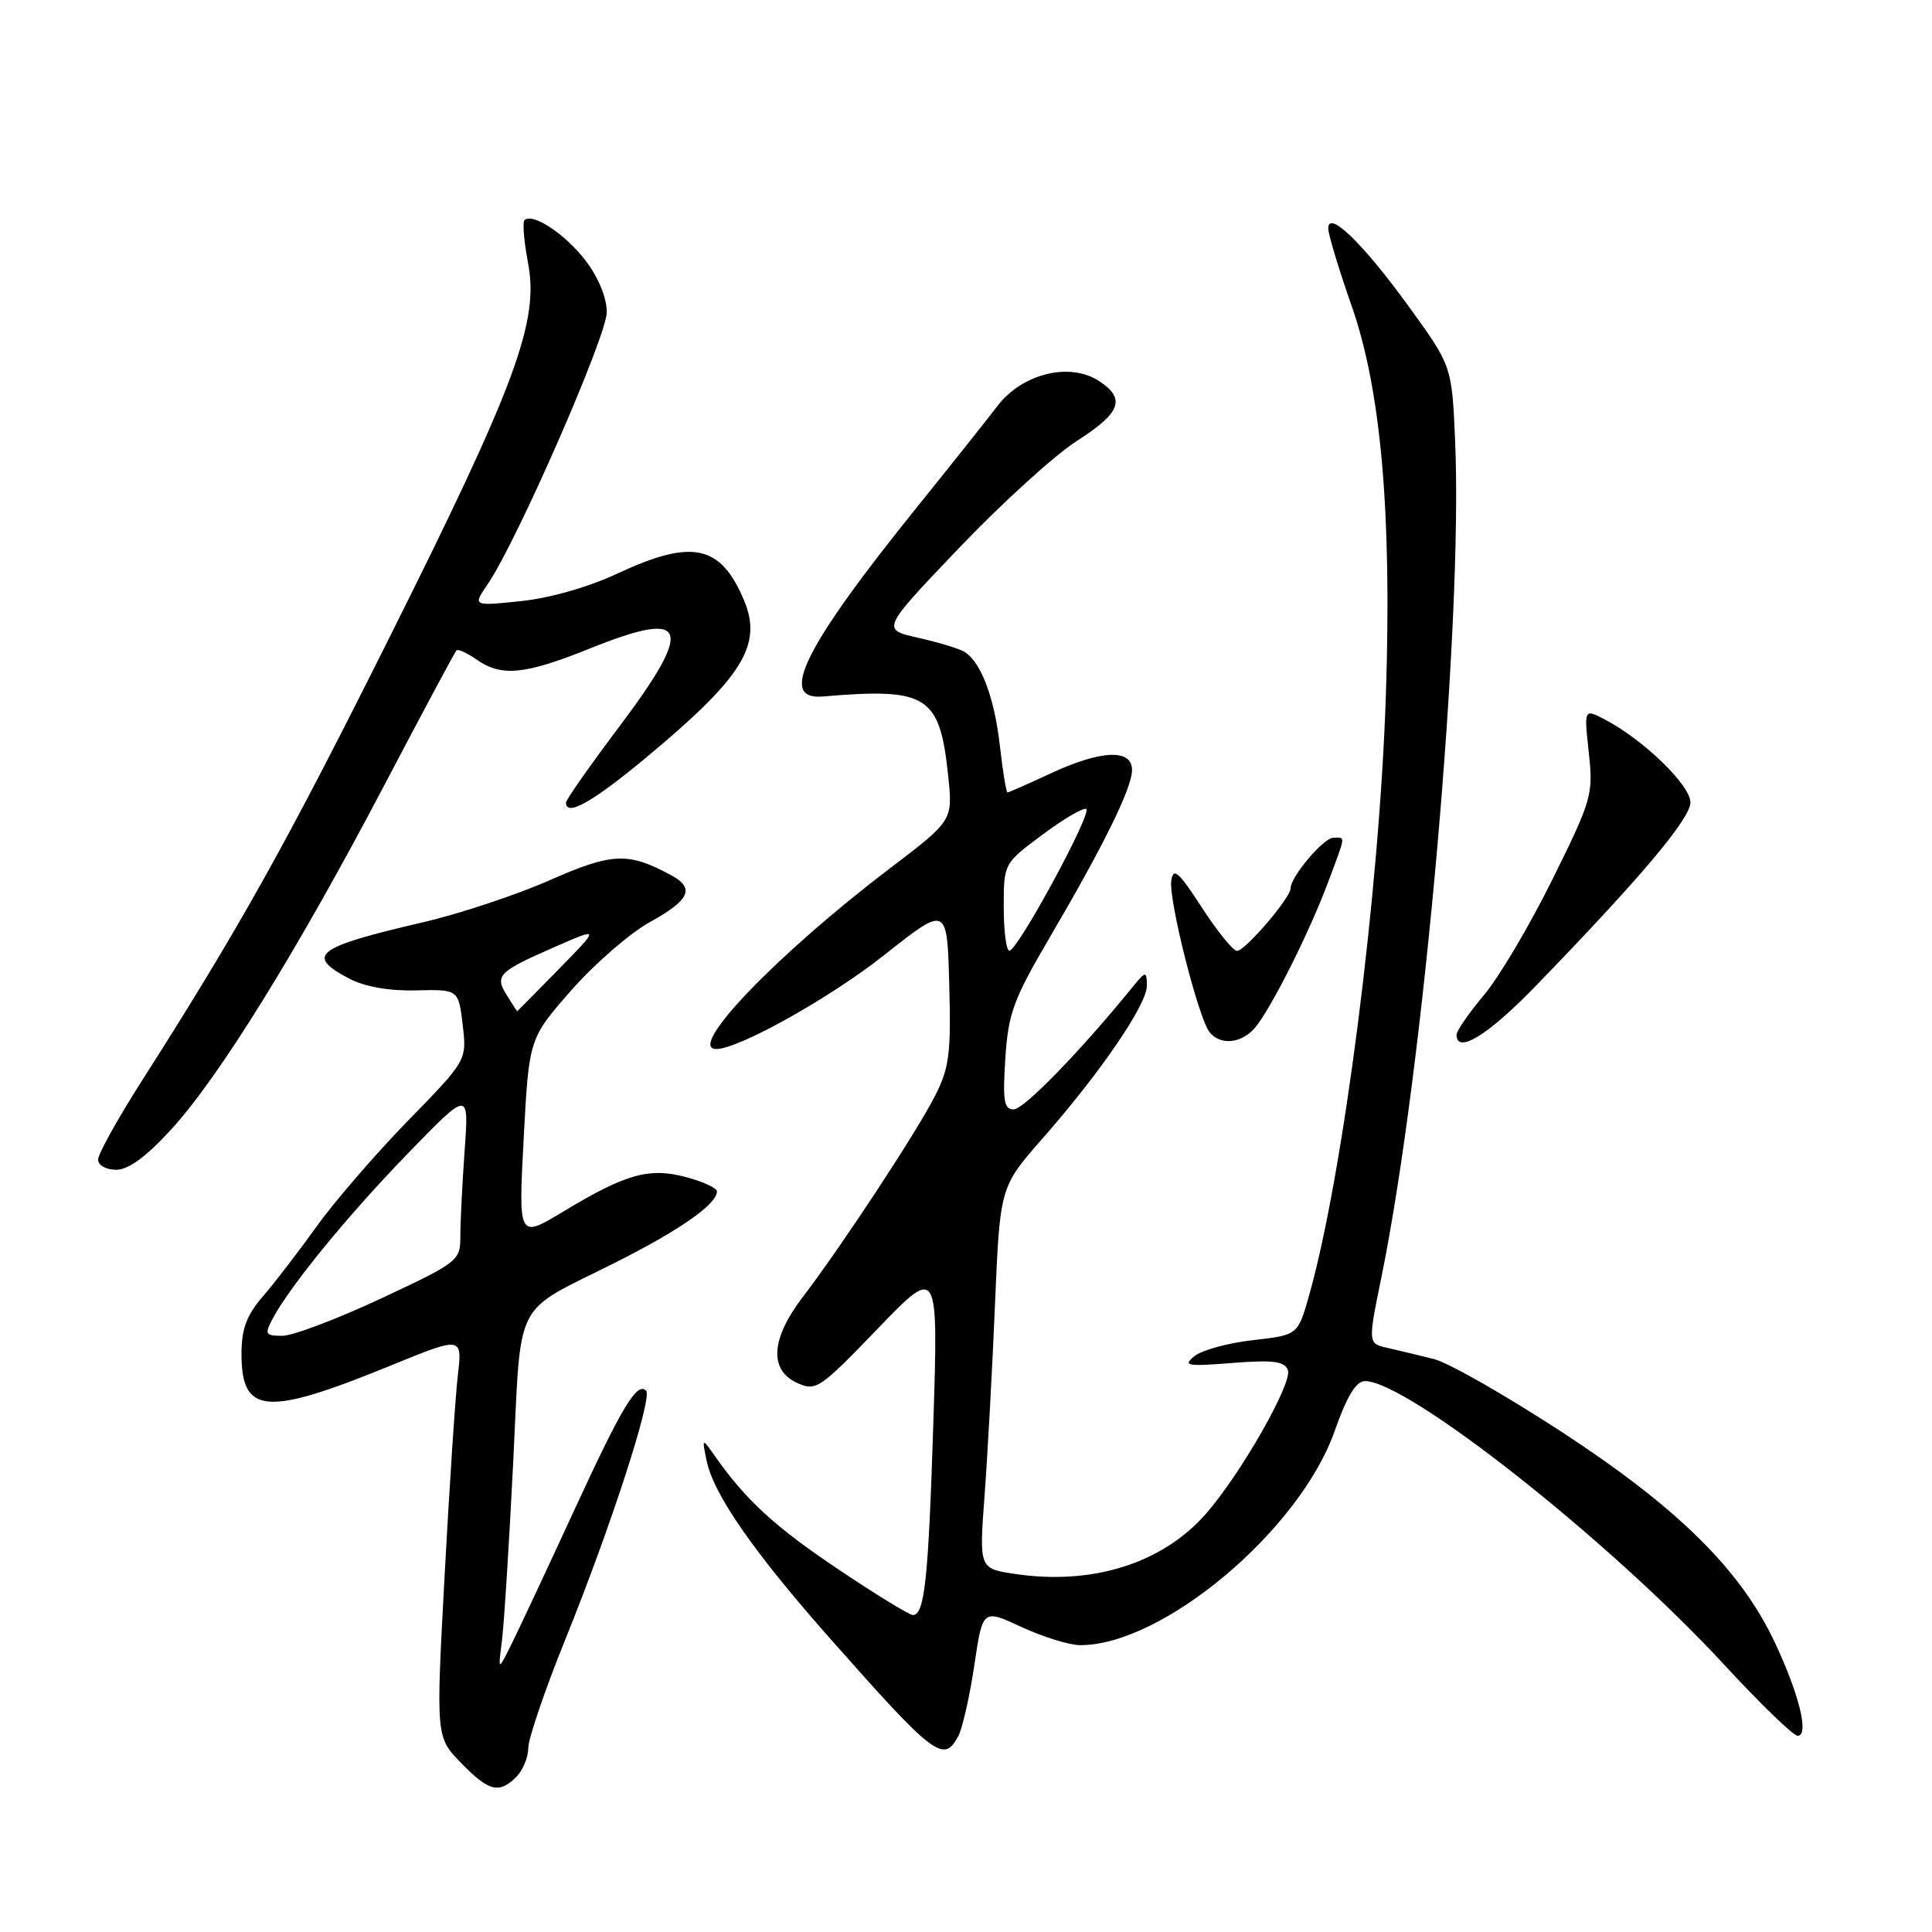 <?xml version="1.0" encoding="UTF-8" standalone="no"?>
<!DOCTYPE svg PUBLIC "-//W3C//DTD SVG 1.1//EN" "http://www.w3.org/Graphics/SVG/1.1/DTD/svg11.dtd" >
<svg xmlns="http://www.w3.org/2000/svg" xmlns:xlink="http://www.w3.org/1999/xlink" version="1.1" viewBox="0 0 256 256">
 <g >
 <path fill="currentColor"
d=" M 68.43 235.43 C 69.29 234.56 70.00 232.85 70.00 231.61 C 70.00 230.38 72.22 223.87 74.94 217.15 C 80.94 202.32 86.50 185.17 85.61 184.27 C 84.41 183.08 82.42 186.38 76.14 200.00 C 72.72 207.43 69.03 215.30 67.95 217.50 C 65.98 221.50 65.98 221.50 66.50 217.50 C 66.78 215.30 67.45 204.73 67.99 194.00 C 69.11 171.62 67.80 174.20 81.50 167.31 C 90.10 162.99 95.00 159.56 95.00 157.86 C 95.00 157.43 93.17 156.58 90.93 155.98 C 86.02 154.66 82.95 155.52 74.60 160.56 C 68.69 164.12 68.69 164.12 69.39 150.87 C 70.09 137.61 70.09 137.61 75.71 131.21 C 78.80 127.69 83.50 123.62 86.15 122.16 C 91.44 119.24 92.12 117.67 88.86 115.93 C 83.19 112.89 81.14 112.98 72.80 116.65 C 68.37 118.60 60.86 121.09 56.12 122.19 C 41.82 125.51 40.41 126.58 46.25 129.66 C 48.33 130.75 51.53 131.32 55.13 131.23 C 60.75 131.10 60.75 131.10 61.31 135.80 C 61.86 140.50 61.86 140.50 54.06 148.50 C 49.77 152.90 44.33 159.20 41.96 162.50 C 39.60 165.80 36.39 169.98 34.83 171.78 C 32.66 174.30 32.00 176.09 32.00 179.41 C 32.00 187.43 35.25 187.69 51.68 180.98 C 61.27 177.06 61.27 177.06 60.66 182.28 C 60.33 185.15 59.54 197.10 58.91 208.83 C 57.76 230.16 57.76 230.16 61.08 233.58 C 64.77 237.39 66.13 237.73 68.43 235.43 Z  M 126.96 230.08 C 127.53 229.02 128.49 224.78 129.10 220.67 C 130.21 213.19 130.21 213.19 135.36 215.59 C 138.19 216.90 141.68 217.98 143.12 217.99 C 154.07 218.03 172.21 202.77 176.84 189.64 C 178.47 185.01 179.69 183.00 180.86 183.00 C 186.50 183.00 213.17 204.04 228.33 220.44 C 233.18 225.70 237.62 230.00 238.20 230.00 C 239.77 230.00 238.38 224.41 235.11 217.50 C 230.57 207.94 222.30 199.78 207.00 189.78 C 199.57 184.93 191.93 180.56 190.00 180.08 C 188.07 179.60 185.32 178.94 183.88 178.61 C 181.25 178.03 181.25 178.03 183.04 169.26 C 188.64 141.81 193.87 82.49 192.81 58.39 C 192.38 48.50 192.38 48.50 186.69 40.64 C 180.61 32.25 176.00 27.77 176.00 30.27 C 176.00 31.04 177.40 35.69 179.12 40.59 C 182.99 51.68 184.43 67.95 183.64 92.00 C 182.79 118.16 177.99 155.65 173.45 171.70 C 171.97 176.90 171.97 176.90 166.00 177.58 C 162.72 177.95 159.24 178.90 158.27 179.70 C 156.70 180.97 157.27 181.08 163.29 180.60 C 168.71 180.18 170.20 180.37 170.65 181.54 C 171.30 183.23 164.37 195.37 159.77 200.61 C 154.01 207.17 144.72 210.09 134.46 208.55 C 129.74 207.84 129.74 207.84 130.46 198.17 C 130.86 192.85 131.48 181.48 131.84 172.89 C 132.50 157.28 132.50 157.28 138.11 150.89 C 145.89 142.03 152.01 133.06 151.97 130.58 C 151.94 128.60 151.83 128.62 149.90 131.00 C 143.09 139.36 135.66 147.00 134.32 147.00 C 133.03 147.00 132.85 145.87 133.21 140.25 C 133.60 134.30 134.28 132.44 138.93 124.50 C 146.26 112.01 150.00 104.41 150.00 102.03 C 150.00 99.19 145.89 99.37 139.15 102.51 C 136.21 103.88 133.67 105.00 133.50 105.00 C 133.33 105.00 132.87 102.19 132.48 98.75 C 131.75 92.39 129.99 87.73 127.79 86.37 C 127.12 85.96 124.37 85.12 121.67 84.51 C 116.77 83.41 116.77 83.41 127.08 72.61 C 132.75 66.67 139.78 60.28 142.70 58.42 C 148.53 54.69 149.21 52.84 145.63 50.49 C 141.75 47.95 135.47 49.49 132.18 53.78 C 130.71 55.70 125.90 61.75 121.50 67.20 C 106.57 85.73 103.05 92.79 109.00 92.29 C 122.91 91.11 124.52 92.13 125.64 102.81 C 126.26 108.72 126.26 108.72 117.88 115.09 C 102.93 126.46 90.89 139.00 94.91 139.00 C 97.88 139.00 109.97 132.24 117.14 126.57 C 125.50 119.95 125.50 119.95 125.78 130.45 C 126.03 139.60 125.79 141.50 123.89 145.22 C 121.46 150.01 111.49 165.17 106.35 171.89 C 102.15 177.40 101.88 181.53 105.62 183.24 C 108.12 184.38 108.59 184.06 116.28 176.08 C 124.33 167.73 124.33 167.73 123.67 188.61 C 123.01 209.36 122.52 214.00 120.95 214.00 C 120.50 214.00 116.10 211.31 111.18 208.01 C 102.76 202.38 98.87 198.82 94.76 192.98 C 93.01 190.50 93.01 190.50 93.62 193.50 C 94.51 197.96 99.84 205.64 110.06 217.19 C 123.79 232.71 125.04 233.67 126.96 230.08 Z  M 22.71 149.63 C 29.07 142.67 39.44 125.91 50.93 104.03 C 55.97 94.43 60.27 86.40 60.48 86.18 C 60.70 85.97 61.90 86.52 63.16 87.40 C 66.46 89.71 69.52 89.41 78.24 85.90 C 91.24 80.67 92.07 82.97 82.00 96.36 C 78.15 101.48 75.00 105.97 75.00 106.34 C 75.00 108.26 78.46 106.32 85.57 100.42 C 98.40 89.76 101.07 85.49 98.59 79.55 C 95.50 72.18 91.71 71.37 81.83 75.99 C 78.02 77.78 72.85 79.26 69.03 79.65 C 62.63 80.32 62.63 80.32 64.62 77.41 C 68.46 71.80 80.40 44.53 80.40 41.37 C 80.40 39.45 79.30 36.77 77.60 34.54 C 74.91 31.01 70.54 28.13 69.49 29.18 C 69.22 29.45 69.43 32.01 69.97 34.86 C 71.45 42.62 68.34 51.00 51.56 84.56 C 37.84 112.01 31.76 122.89 18.68 143.40 C 15.56 148.30 13.00 152.91 13.00 153.65 C 13.00 154.41 14.05 155.00 15.40 155.00 C 17.03 155.00 19.38 153.27 22.71 149.63 Z  M 166.23 136.25 C 168.29 133.90 173.40 123.77 175.94 117.00 C 178.38 110.48 178.32 111.00 176.69 111.00 C 175.38 111.00 171.00 116.19 171.00 117.73 C 171.00 118.98 164.98 126.00 163.91 126.00 C 163.40 126.00 161.30 123.41 159.25 120.25 C 156.16 115.48 155.47 114.88 155.20 116.70 C 154.83 119.21 158.78 134.86 160.26 136.75 C 161.66 138.53 164.43 138.30 166.23 136.25 Z  M 203.43 130.71 C 217.33 116.38 223.97 108.50 223.99 106.33 C 224.00 104.06 217.80 98.04 212.69 95.36 C 209.89 93.89 209.89 93.89 210.52 99.70 C 211.13 105.26 210.94 105.95 205.72 116.50 C 202.73 122.55 198.65 129.46 196.64 131.84 C 194.64 134.23 193.00 136.60 193.00 137.09 C 193.00 139.73 197.14 137.20 203.43 130.71 Z  M 36.12 174.75 C 38.39 170.44 46.19 160.92 54.14 152.74 C 62.14 144.50 62.14 144.50 61.57 152.40 C 61.26 156.75 61.00 161.84 61.00 163.72 C 61.00 167.07 60.83 167.21 50.46 172.07 C 44.66 174.78 38.80 177.00 37.42 177.00 C 35.15 177.00 35.04 176.80 36.12 174.75 Z  M 67.16 131.88 C 65.52 129.26 66.02 128.75 73.50 125.48 C 79.50 122.85 79.50 122.85 74.03 128.43 C 71.03 131.49 68.55 134.00 68.52 134.00 C 68.50 134.00 67.89 133.05 67.16 131.88 Z  M 133.00 120.21 C 133.00 114.43 133.00 114.43 138.06 110.65 C 140.84 108.57 143.48 107.01 143.92 107.19 C 144.83 107.55 134.89 125.92 133.75 125.97 C 133.34 125.99 133.00 123.40 133.00 120.21 Z "/>
</g>
</svg>